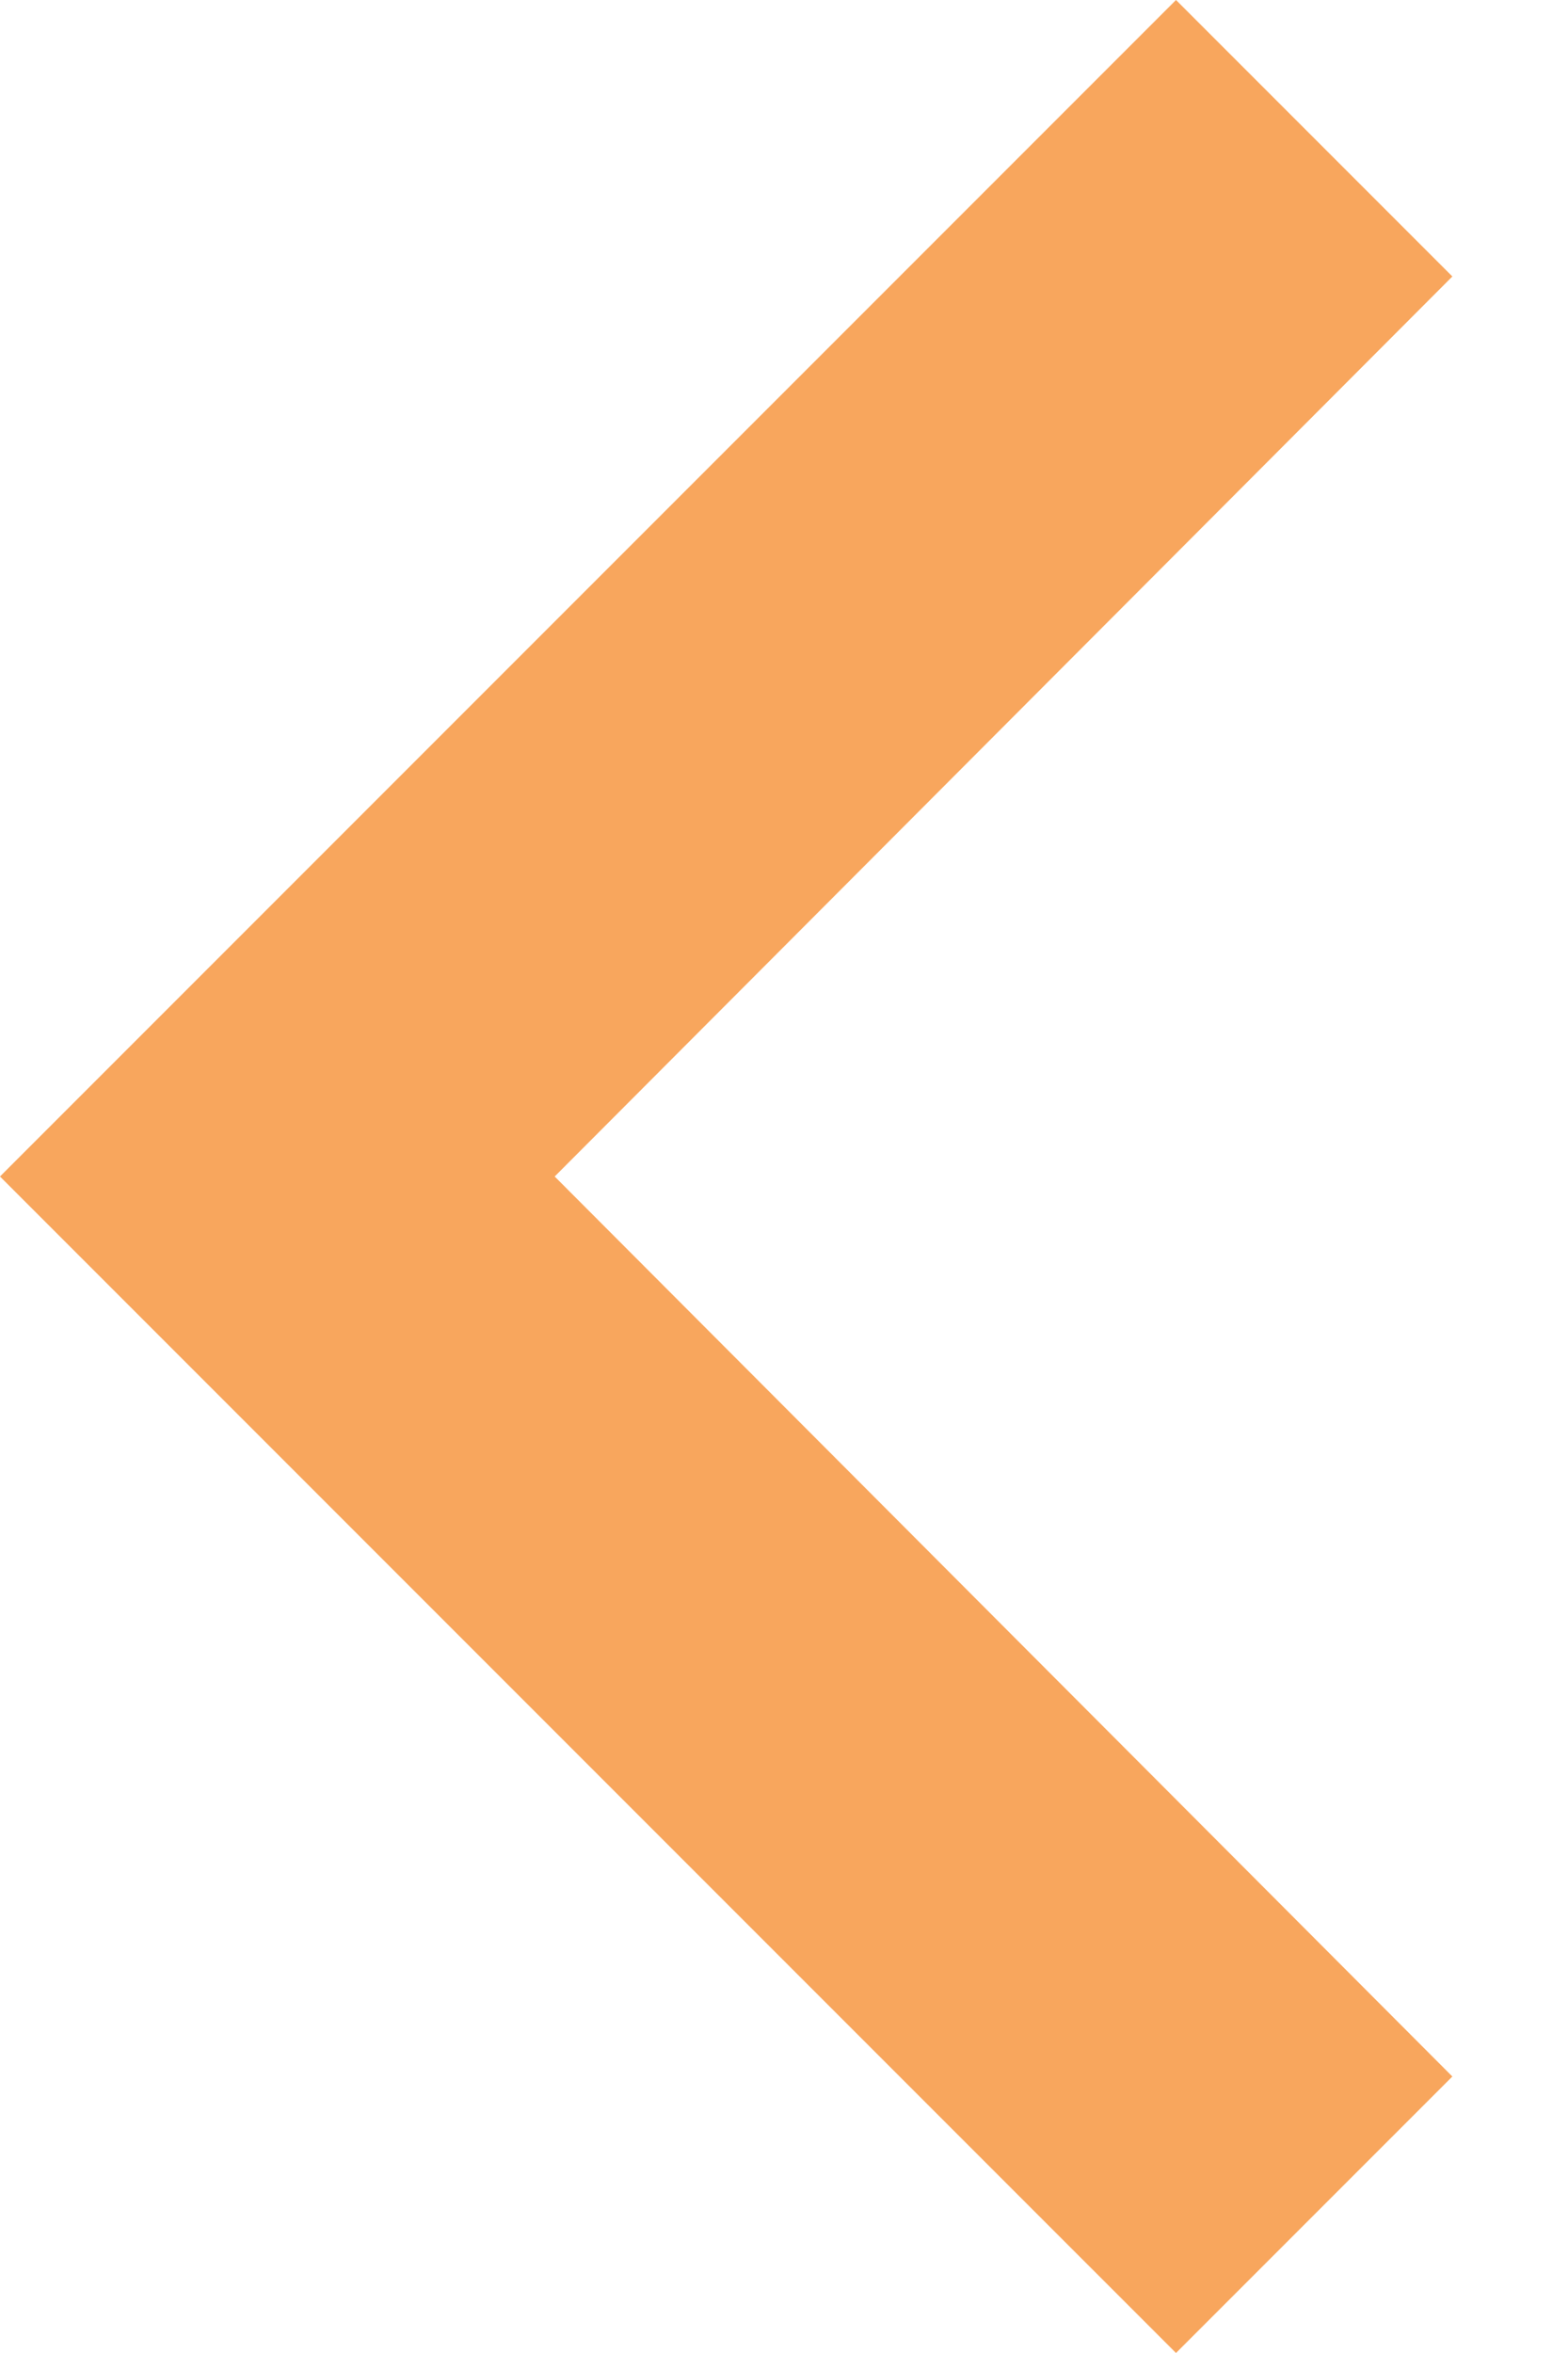 <svg width="8" height="12" viewBox="0 0 8 12" fill="none" xmlns="http://www.w3.org/2000/svg">
<path d="M7.41 1.41L2.83 6L7.41 10.59L6 12L-8.63552e-05 6L6 1.23266e-07L7.41 1.41Z" fill="#F8A65D"/>
</svg>
